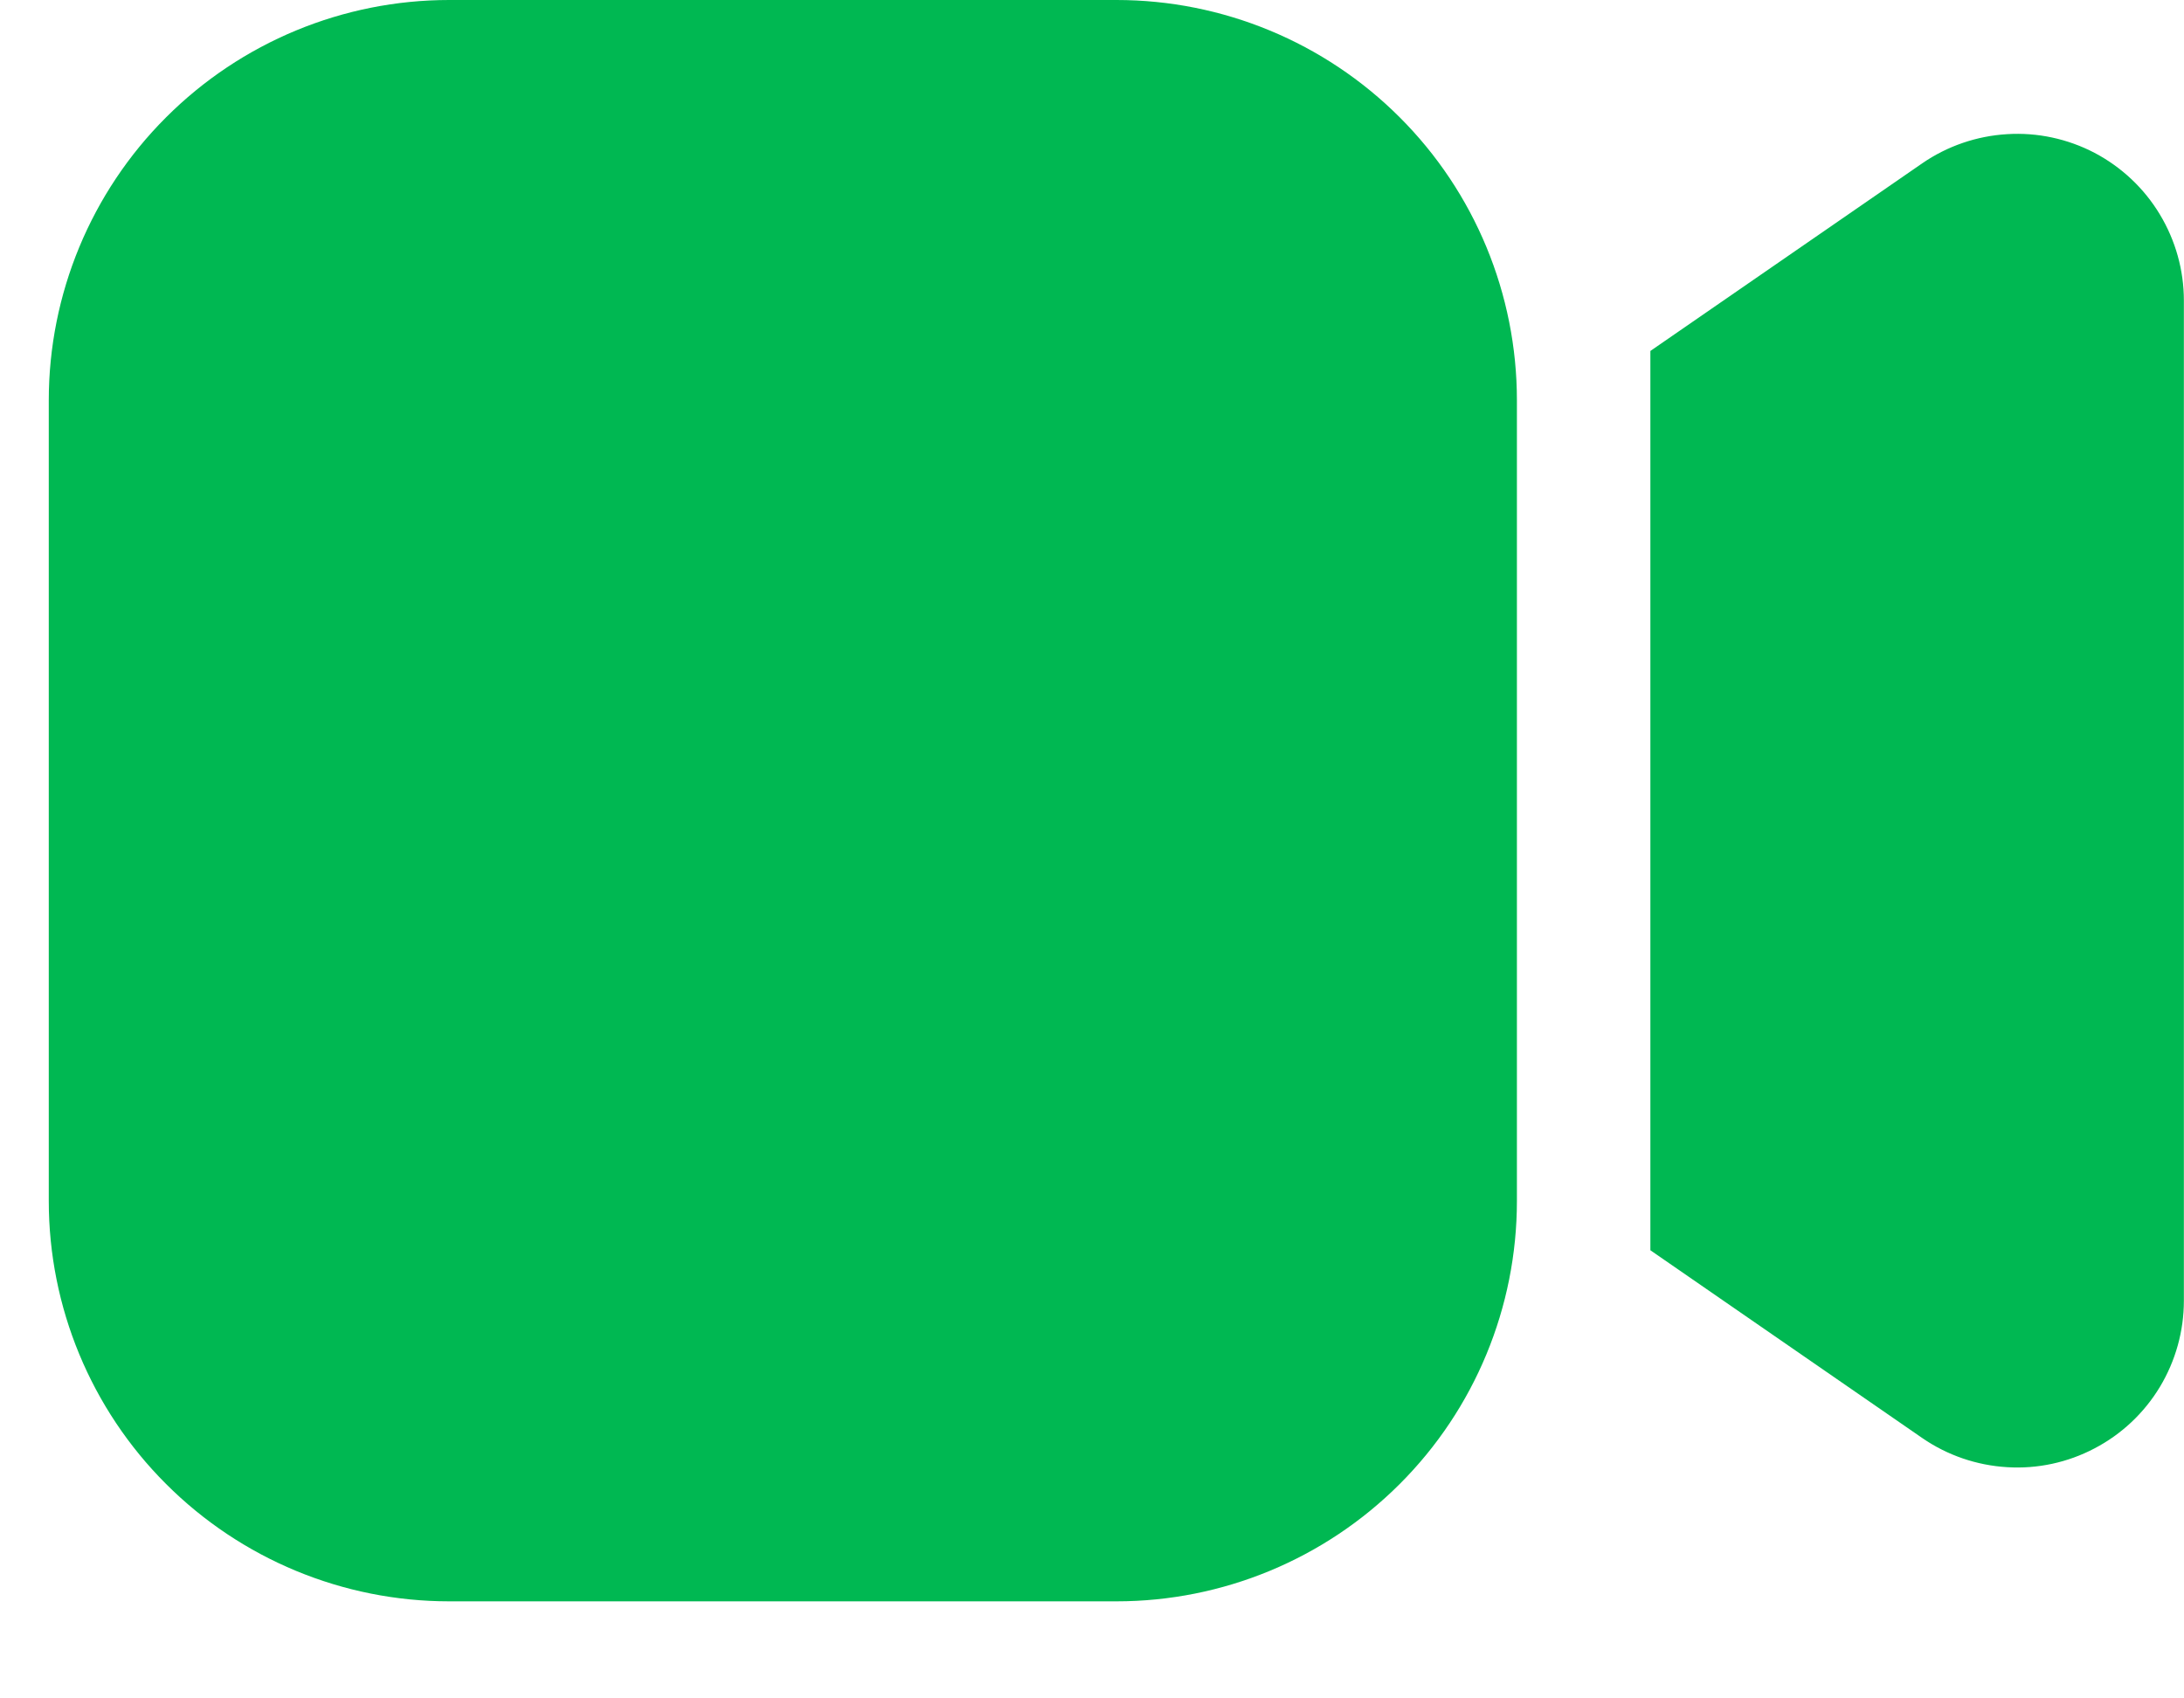 <svg width="18" height="14" viewBox="0 0 18 14" fill="none" xmlns="http://www.w3.org/2000/svg">
<path d="M0.402 3.3C0.402 2.425 0.75 1.585 1.369 0.967C1.988 0.348 2.827 0 3.702 0H9.202C10.078 0 10.917 0.348 11.536 0.967C12.155 1.585 12.502 2.425 12.502 3.3V9.9C12.502 10.775 12.155 11.615 11.536 12.233C10.917 12.852 10.078 13.2 9.202 13.2H3.702C2.827 13.2 1.988 12.852 1.369 12.233C0.75 11.615 0.402 10.775 0.402 9.9V3.3ZM15.843 11.854L13.602 10.306V2.893L15.843 1.346C16.049 1.204 16.291 1.121 16.541 1.106C16.791 1.09 17.041 1.144 17.263 1.26C17.485 1.377 17.671 1.552 17.8 1.766C17.93 1.981 17.999 2.227 17.999 2.477V10.722C17.999 10.973 17.93 11.219 17.801 11.433C17.671 11.648 17.485 11.823 17.263 11.939C17.041 12.056 16.791 12.11 16.541 12.094C16.291 12.079 16.049 11.996 15.843 11.854Z" fill="#00B852"/>
</svg>
